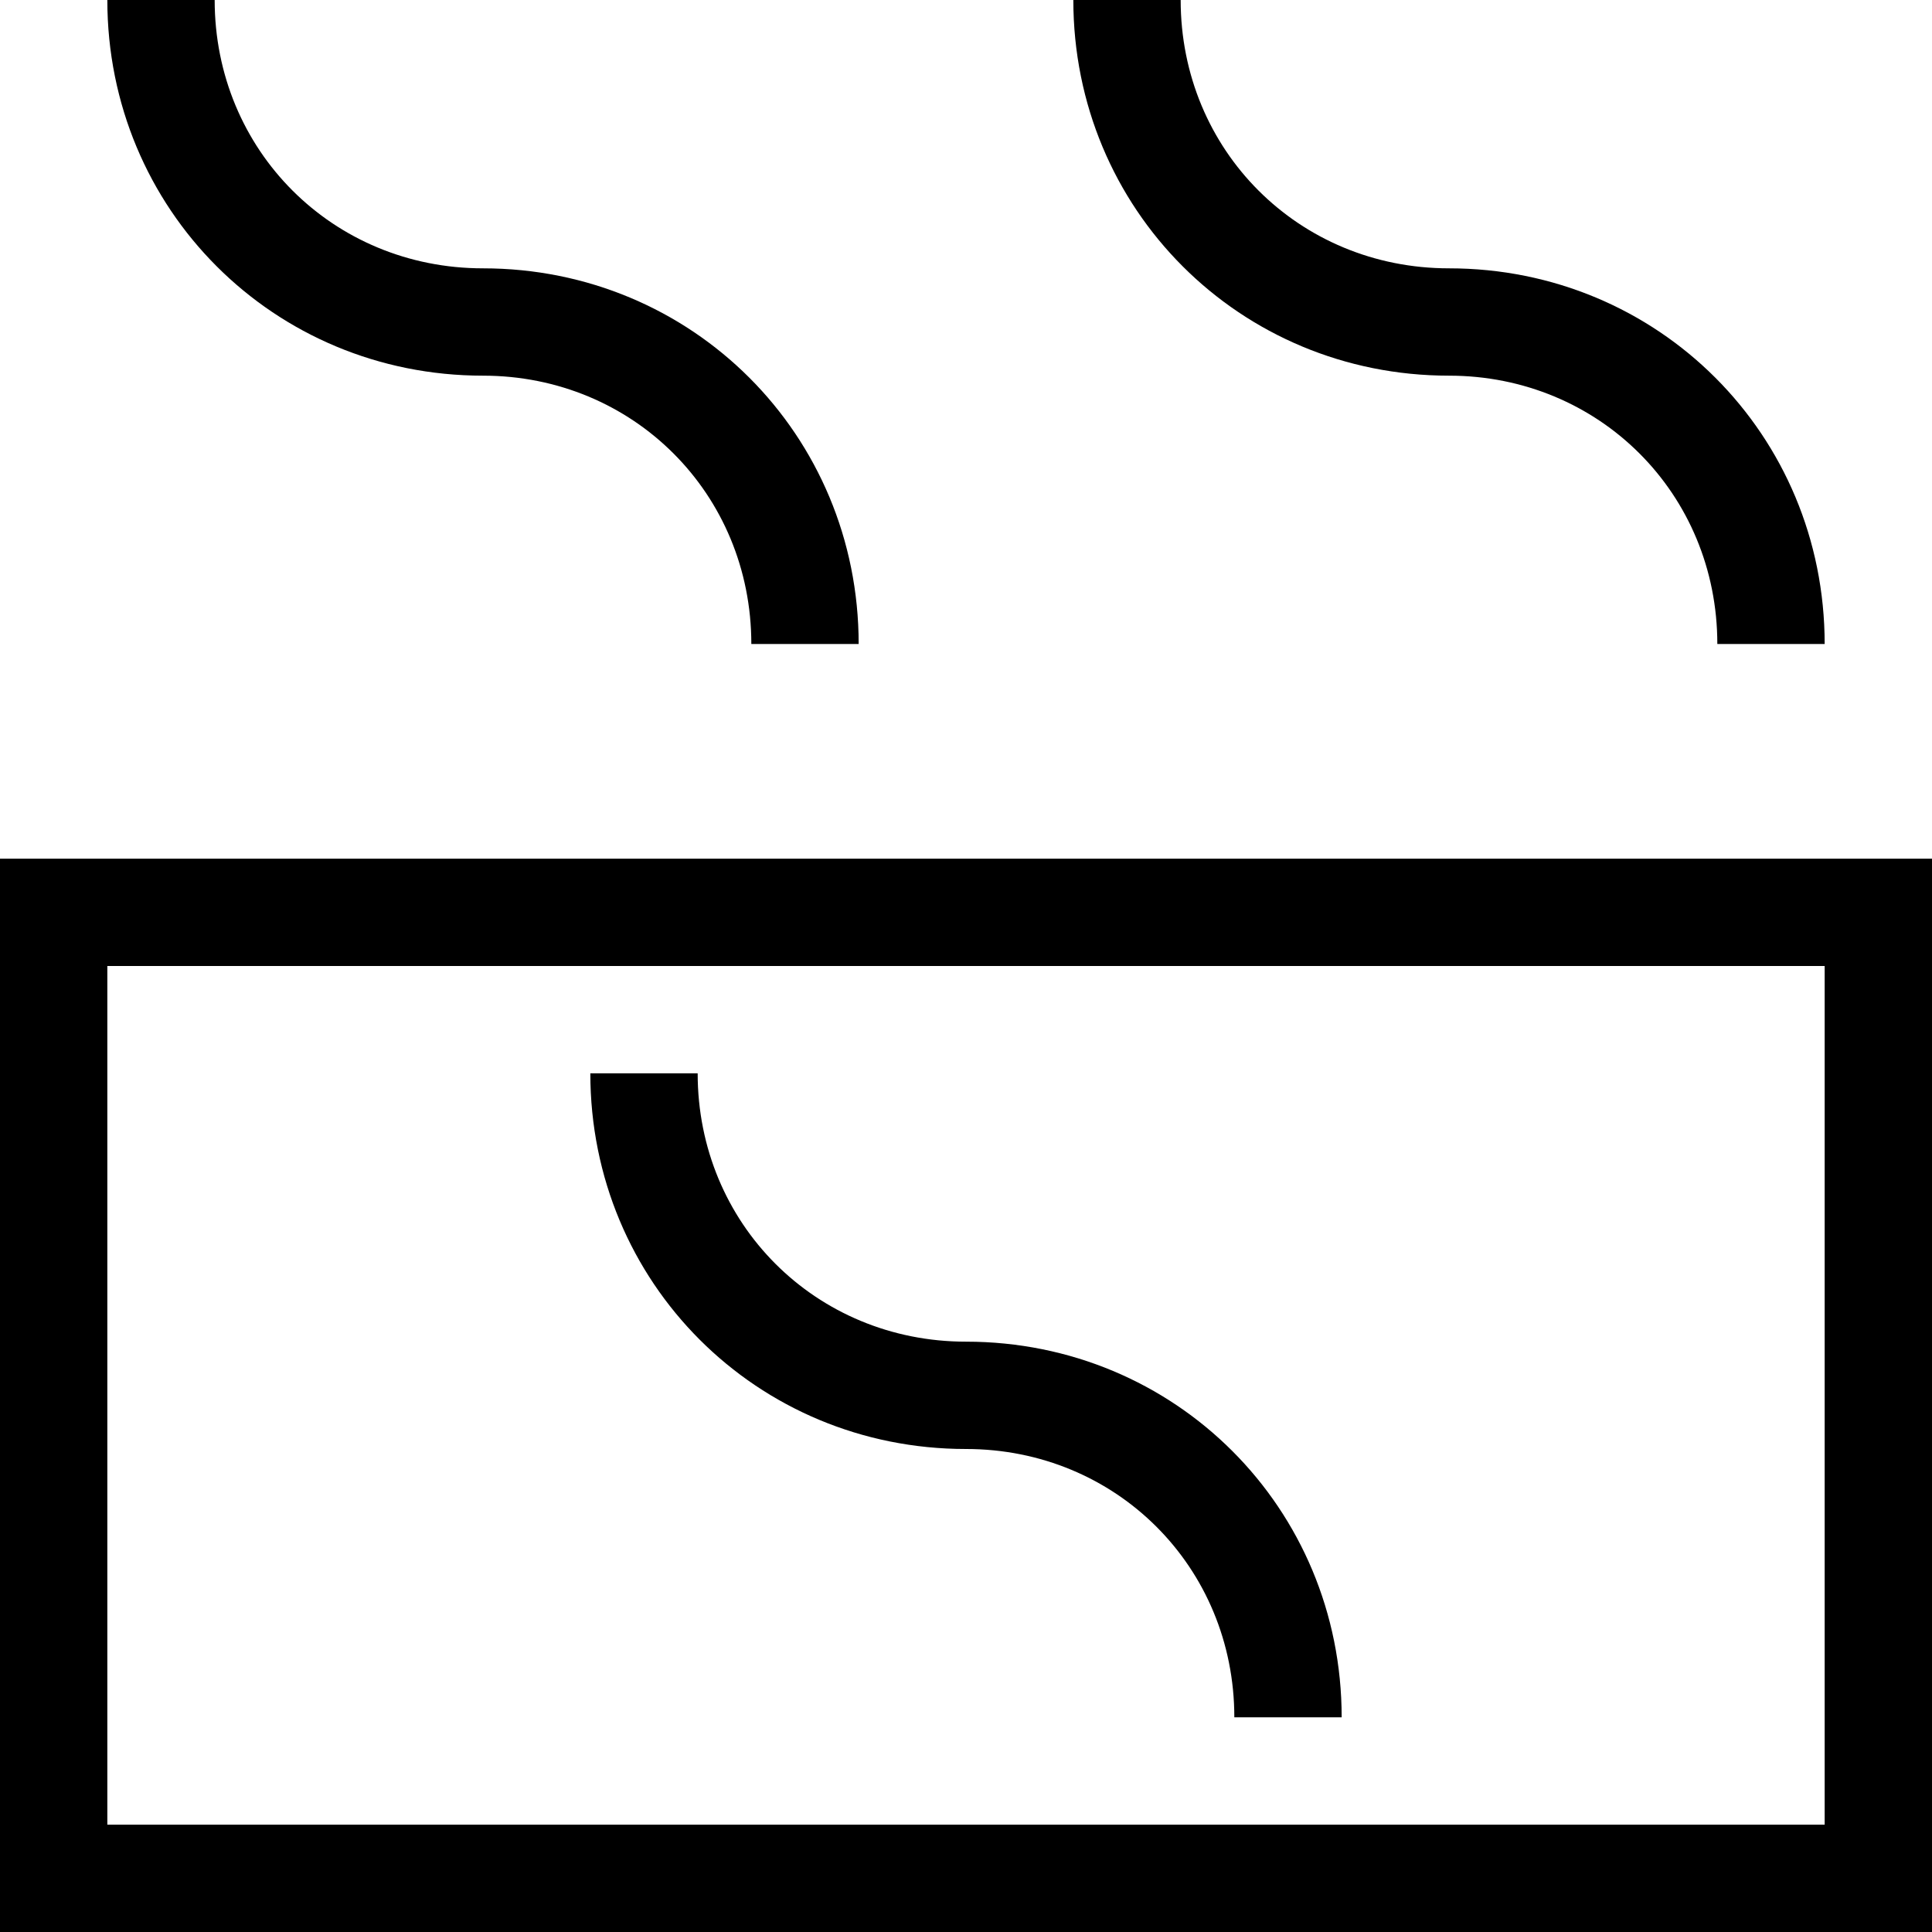 <?xml version="1.0" encoding="utf-8"?>
<!-- Generator: Adobe Illustrator 19.2.1, SVG Export Plug-In . SVG Version: 6.00 Build 0)  -->
<!DOCTYPE svg PUBLIC "-//W3C//DTD SVG 1.1//EN" "http://www.w3.org/Graphics/SVG/1.1/DTD/svg11.dtd">
<svg version="1.1" xmlns="http://www.w3.org/2000/svg" xmlns:xlink="http://www.w3.org/1999/xlink" x="0px" y="0px"
	 viewBox="0 0 36 36" enable-background="new 0 0 36 36" xml:space="preserve">
<g id="Layer_1">
	<path d="M16,12h-2c0-2.8-2.2-5-5-5C5.1,7,2,3.9,2,0h2c0,2.8,2.2,5,5,5C12.9,5,16,8.1,16,12z M18,25c-2.8,0-5-2.2-5-5h-2
		c0,3.9,3.1,7,7,7c2.8,0,5,2.2,5,5h2C25,28.1,21.9,25,18,25z M27,5c-2.8,0-5-2.2-5-5h-2c0,3.9,3.1,7,7,7c2.8,0,5,2.2,5,5h2
		C34,8.1,30.9,5,27,5z M36,16H0v20h36V16z M2,18h32v16H2V18z"/>
</g>
<g id="Layer_2" display="none">
	<path display="inline" fill="none" stroke="#ED1C24" stroke-width="2" stroke-miterlimit="10" d="M3,0c0,3.3,2.7,6,6,6s6,2.7,6,6"
		/>
	<path display="inline" fill="none" stroke="#ED1C24" stroke-width="2" stroke-miterlimit="10" d="M12,20c0,3.3,2.7,6,6,6s6,2.7,6,6
		"/>
	<path display="inline" fill="none" stroke="#ED1C24" stroke-width="2" stroke-miterlimit="10" d="M21,0c0,3.3,2.7,6,6,6s6,2.7,6,6"
		/>
	
		<rect x="1" y="17" display="inline" fill="none" stroke="#ED1C24" stroke-width="2" stroke-miterlimit="10" width="34" height="18"/>
</g>
</svg>

